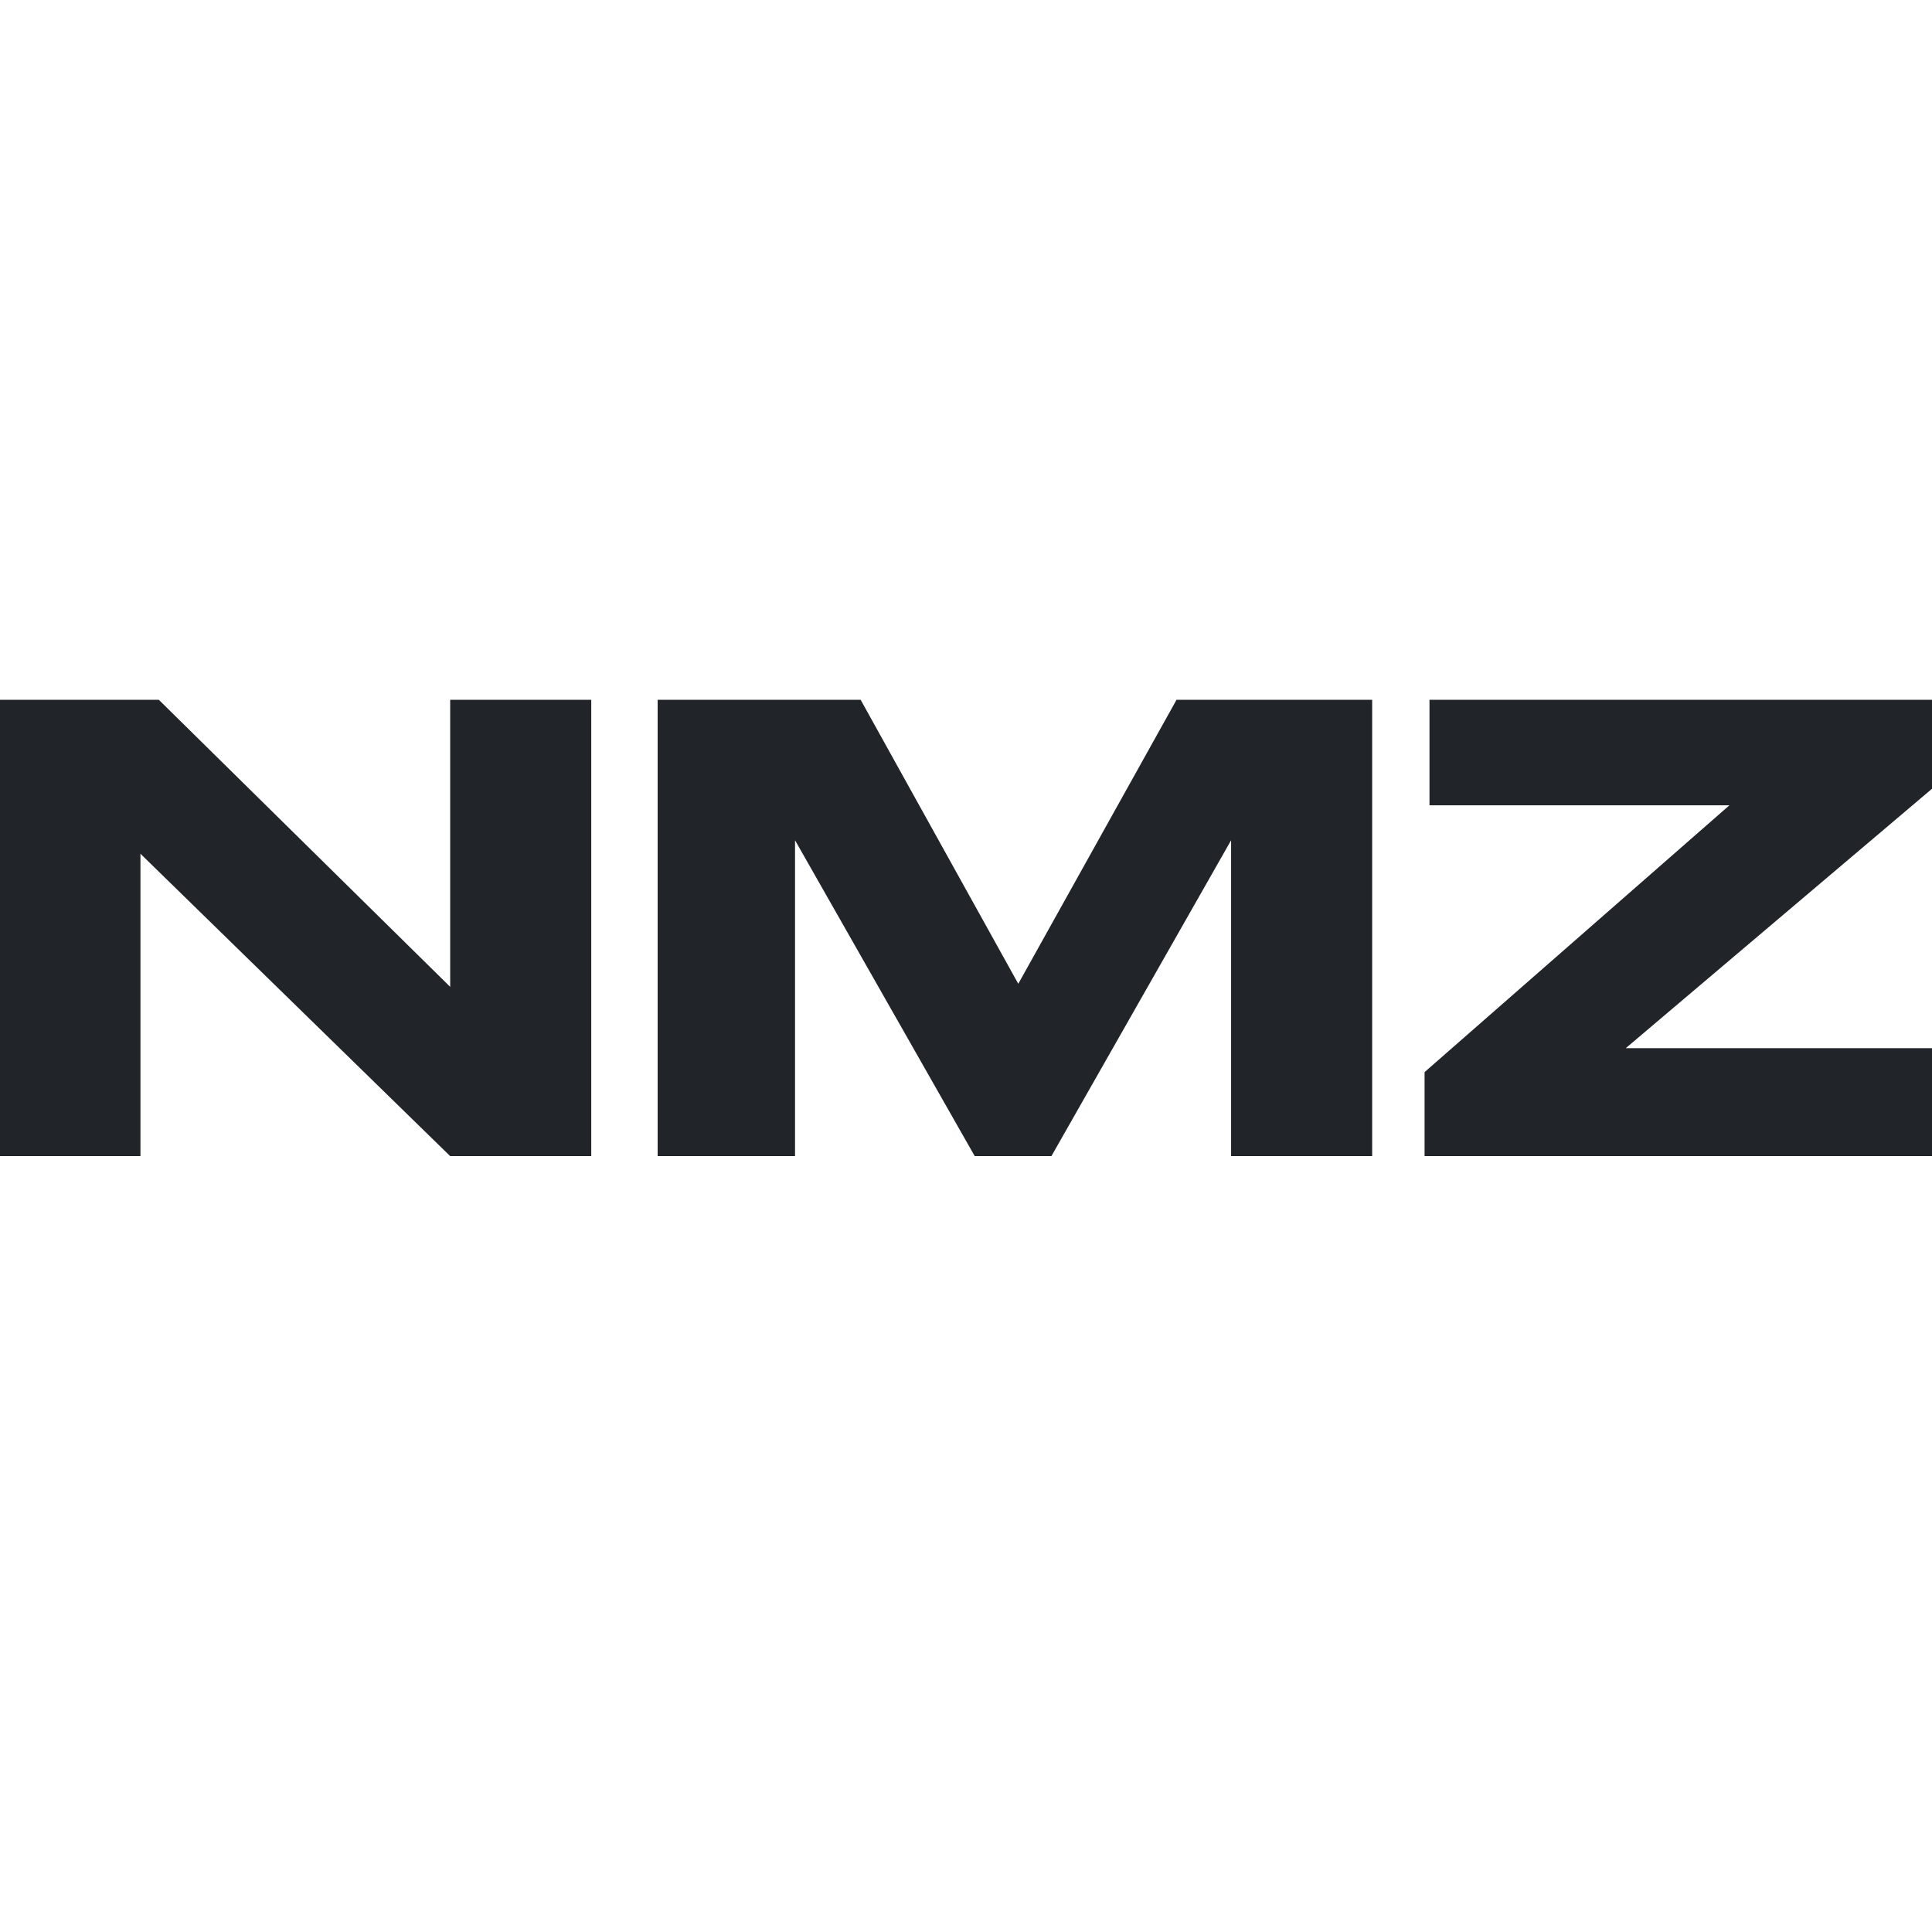 <svg width="630" height="630" viewBox="0 0 630 630" fill="none" xmlns="http://www.w3.org/2000/svg">
<rect x="0" y="0" width="630" height="630" fill="#808080" stroke="none"/>
<g clip-path="url(#clip0_17_2)">
<rect width="630" height="630" fill="white"/>
<path d="M-0.2 228.2H51.8L146.8 321.8V228.2H192.8V377H146.8L45.8 278.4V377H-0.2V228.2ZM214.448 377V228.2H280.648L332.048 320.8L383.648 228.2H447.448V377H401.448V274L342.848 377H317.848L259.248 274V377H214.448ZM466.136 228.2H632.136V255.4L530.136 341.8H633.536V377H464.536V349.6L563.936 262.6H466.136V228.2Z" fill="#212529"/>
</g>
<defs>
<clipPath id="clip0_17_2">
<rect width="630" height="630" fill="white"/>
</clipPath>
</defs>
</svg>
